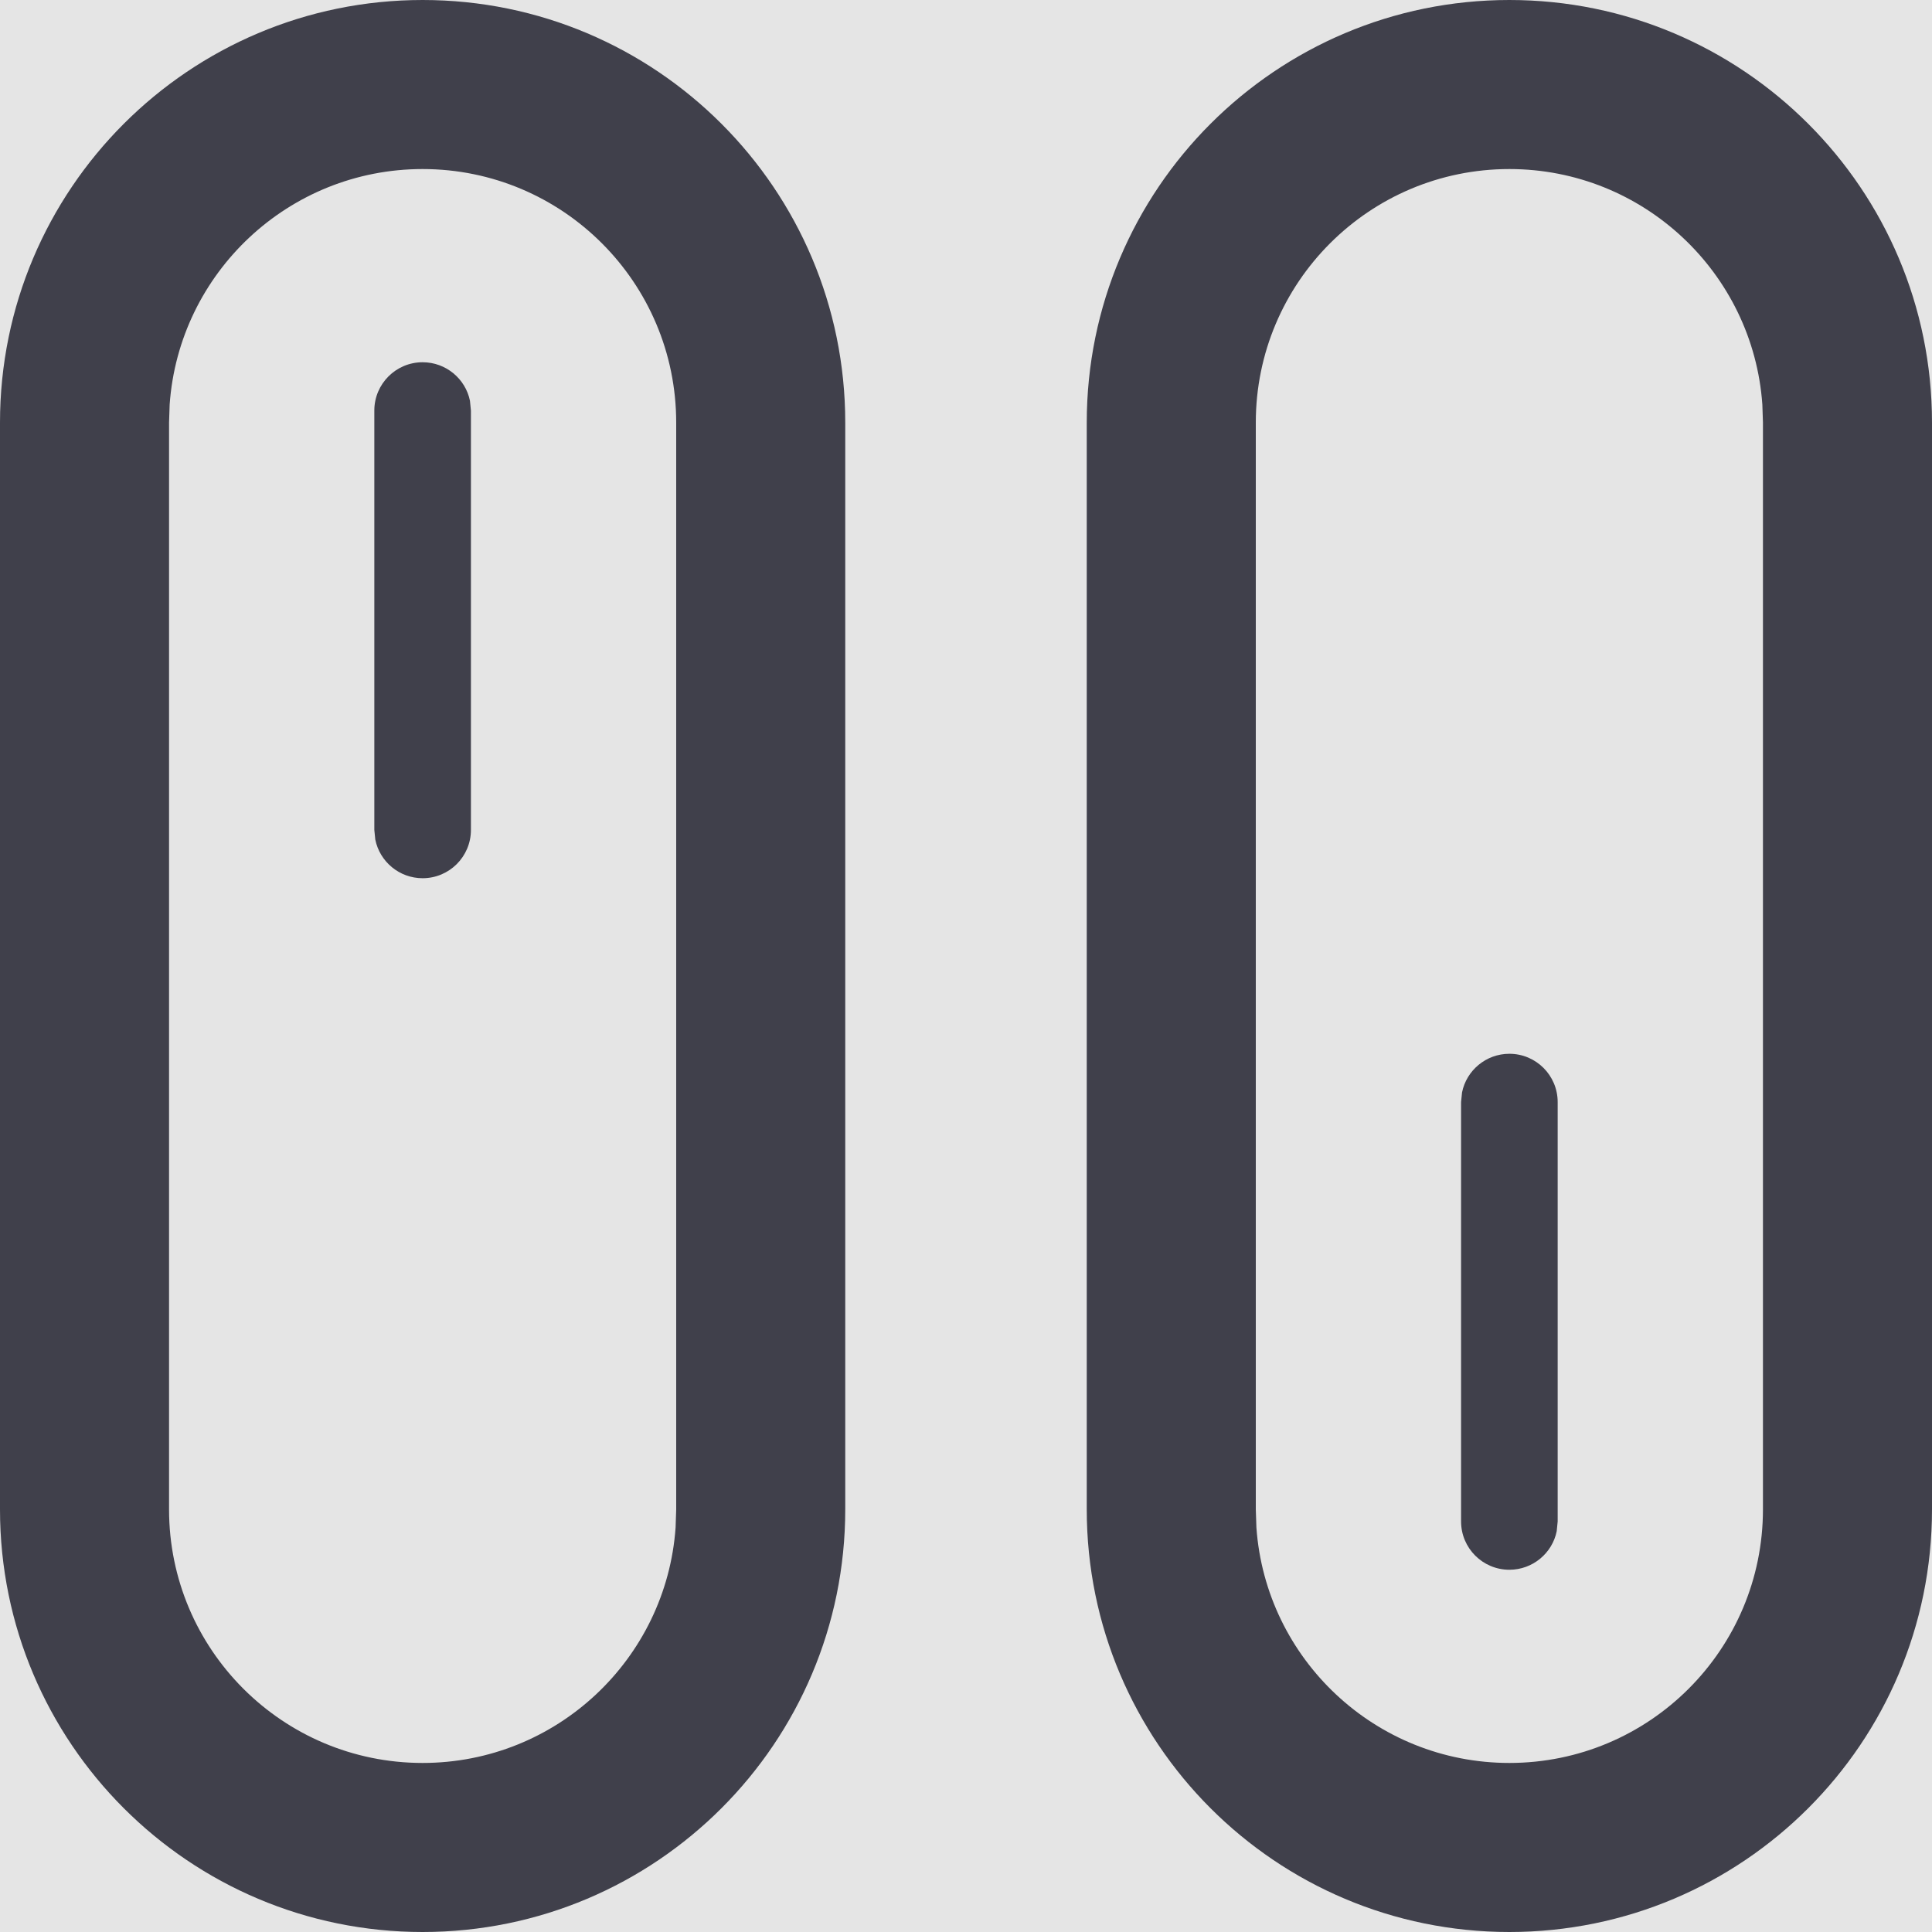 <svg width="16" height="16" viewBox="0 0 16 16" fill="none" xmlns="http://www.w3.org/2000/svg">
<rect width="16" height="16" fill="#E5E5E5"/>
<g id="Icon/Add/Configurable" clip-path="url(#clip0_501_1732)">
<path id="config" d="M3.5 0C5.433 0 7 1.567 7 3.5V12.5C7 14.433 5.433 16 3.5 16C1.567 16 0 14.433 0 12.5V3.5C0 1.567 1.567 0 3.5 0ZM3.5 1.4C2.391 1.4 1.482 2.26 1.405 3.35L1.4 3.5V12.5C1.4 13.66 2.34 14.6 3.5 14.6C4.609 14.6 5.518 13.74 5.595 12.65L5.6 12.5V3.5C5.6 2.34 4.66 1.4 3.5 1.4ZM3.5 3C3.693 3 3.855 3.137 3.892 3.319L3.9 3.4V6.873C3.9 7.094 3.721 7.273 3.5 7.273C3.307 7.273 3.145 7.136 3.108 6.953L3.1 6.873V3.4C3.1 3.179 3.279 3 3.5 3ZM12.5 16C14.433 16 16 14.433 16 12.5V3.5C16 1.567 14.433 0 12.5 0C10.567 0 9 1.567 9 3.5V12.5C9 14.433 10.567 16 12.5 16ZM12.5 14.6C11.391 14.6 10.482 13.74 10.405 12.65L10.4 12.5V3.5C10.4 2.34 11.34 1.4 12.5 1.4C13.609 1.4 14.518 2.26 14.595 3.35L14.6 3.5V12.5C14.6 13.66 13.66 14.6 12.5 14.6ZM12.5 13C12.693 13 12.855 12.863 12.892 12.681L12.9 12.6V9.127C12.9 8.906 12.721 8.727 12.5 8.727C12.307 8.727 12.145 8.864 12.108 9.047L12.1 9.127V12.6C12.1 12.821 12.279 13 12.5 13Z" fill="#40404B"/>
</g>
<defs>
<clipPath id="clip0_501_1732">
<rect width="16" height="16" fill="white"/>
</clipPath>
</defs>
</svg>
